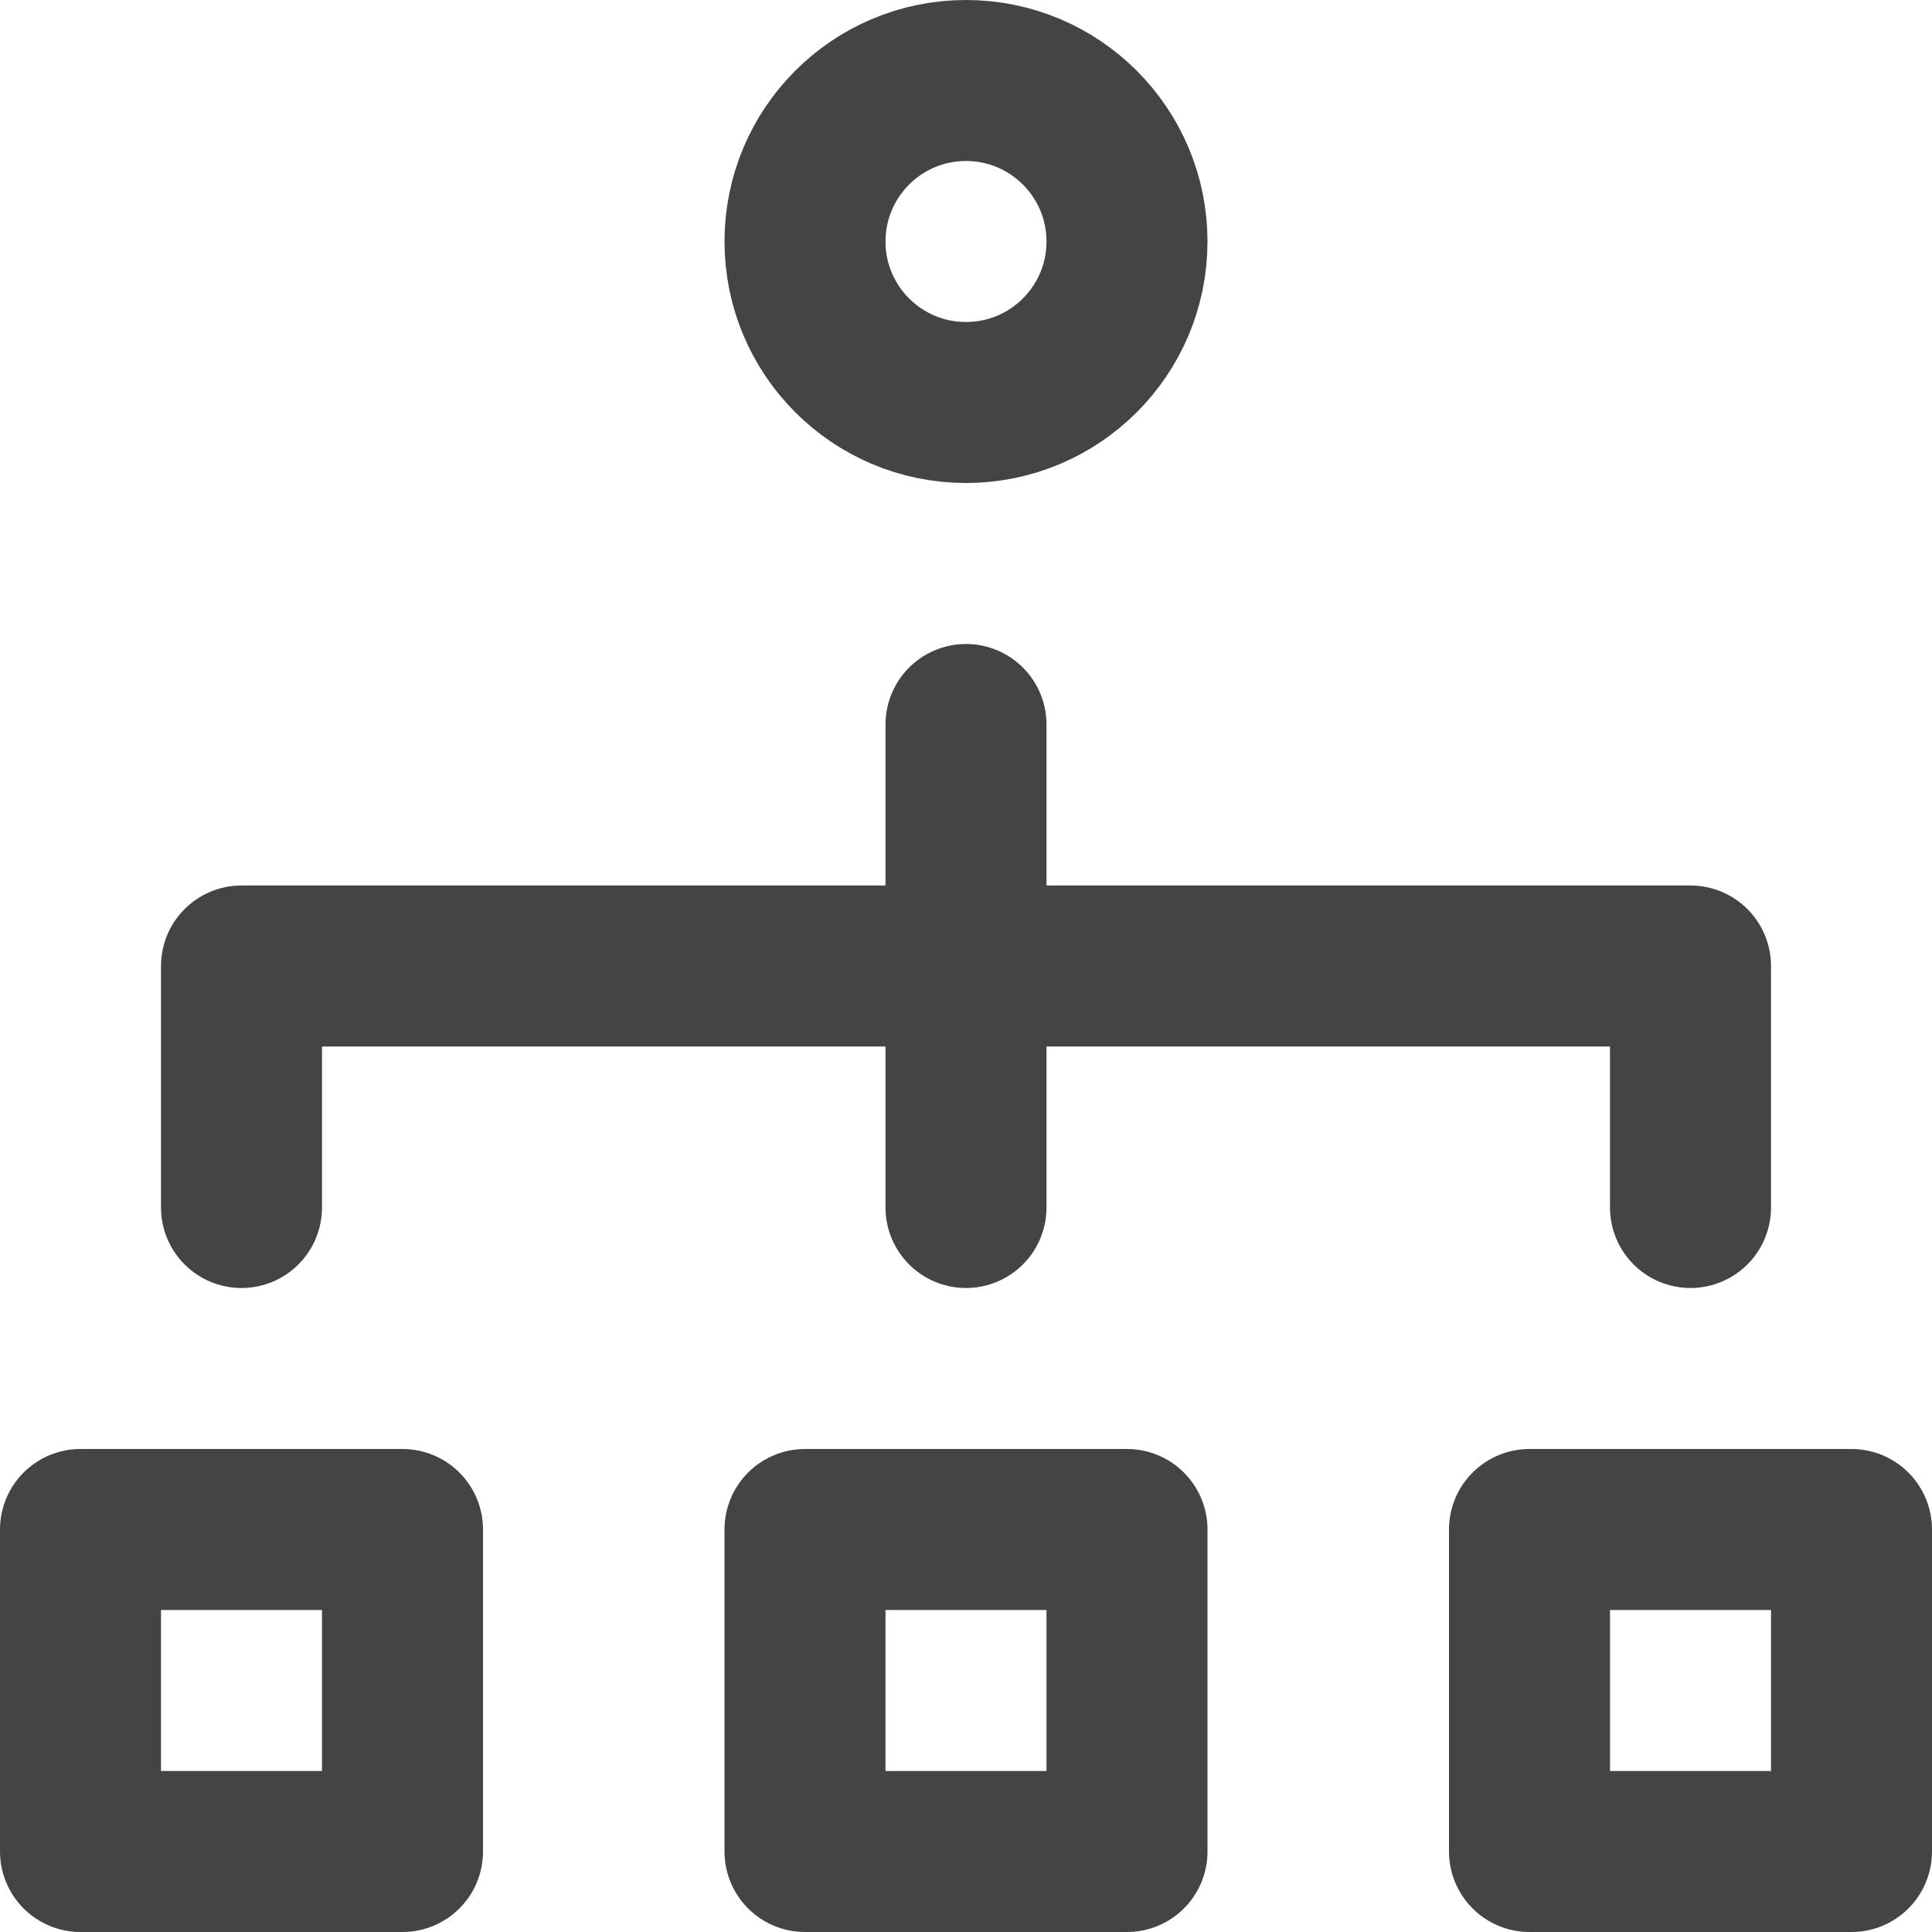 <svg version="1.1" xmlns="http://www.w3.org/2000/svg" xmlns:xlink="http://www.w3.org/1999/xlink" x="0px" y="0px" viewBox="0 0 24 24" xml:space="preserve" width="24" height="24">
  <g class="nc-icon-wrapper" fill="#444444">
    <rect x="10" y="19" fill="none" stroke="#444444" stroke-width="2" stroke-linecap="round" stroke-miterlimit="10" width="4" height="4" stroke-linejoin="round"></rect>
    <rect x="19" y="19" fill="none" stroke="#444444" stroke-width="2" stroke-linecap="round" stroke-miterlimit="10" width="4" height="4" stroke-linejoin="round"></rect>
    <rect x="1" y="19" fill="none" stroke="#444444" stroke-width="2" stroke-linecap="round" stroke-miterlimit="10" width="4" height="4" stroke-linejoin="round"></rect>
    <line data-color="color-2" fill="none" stroke="#444444" stroke-width="2" stroke-linecap="round" stroke-miterlimit="10" x1="12" y1="9" x2="12" y2="15" stroke-linejoin="round"></line>
    <polyline data-color="color-2" fill="none" stroke="#444444" stroke-width="2" stroke-linecap="round" stroke-miterlimit="10" points=" 3,15 3,12 21,12 21,15 " stroke-linejoin="round"></polyline>
    <circle fill="none" stroke="#444444" stroke-width="2" stroke-linecap="round" stroke-miterlimit="10" cx="12" cy="3" r="2" stroke-linejoin="round"></circle>
  </g>
</svg>
